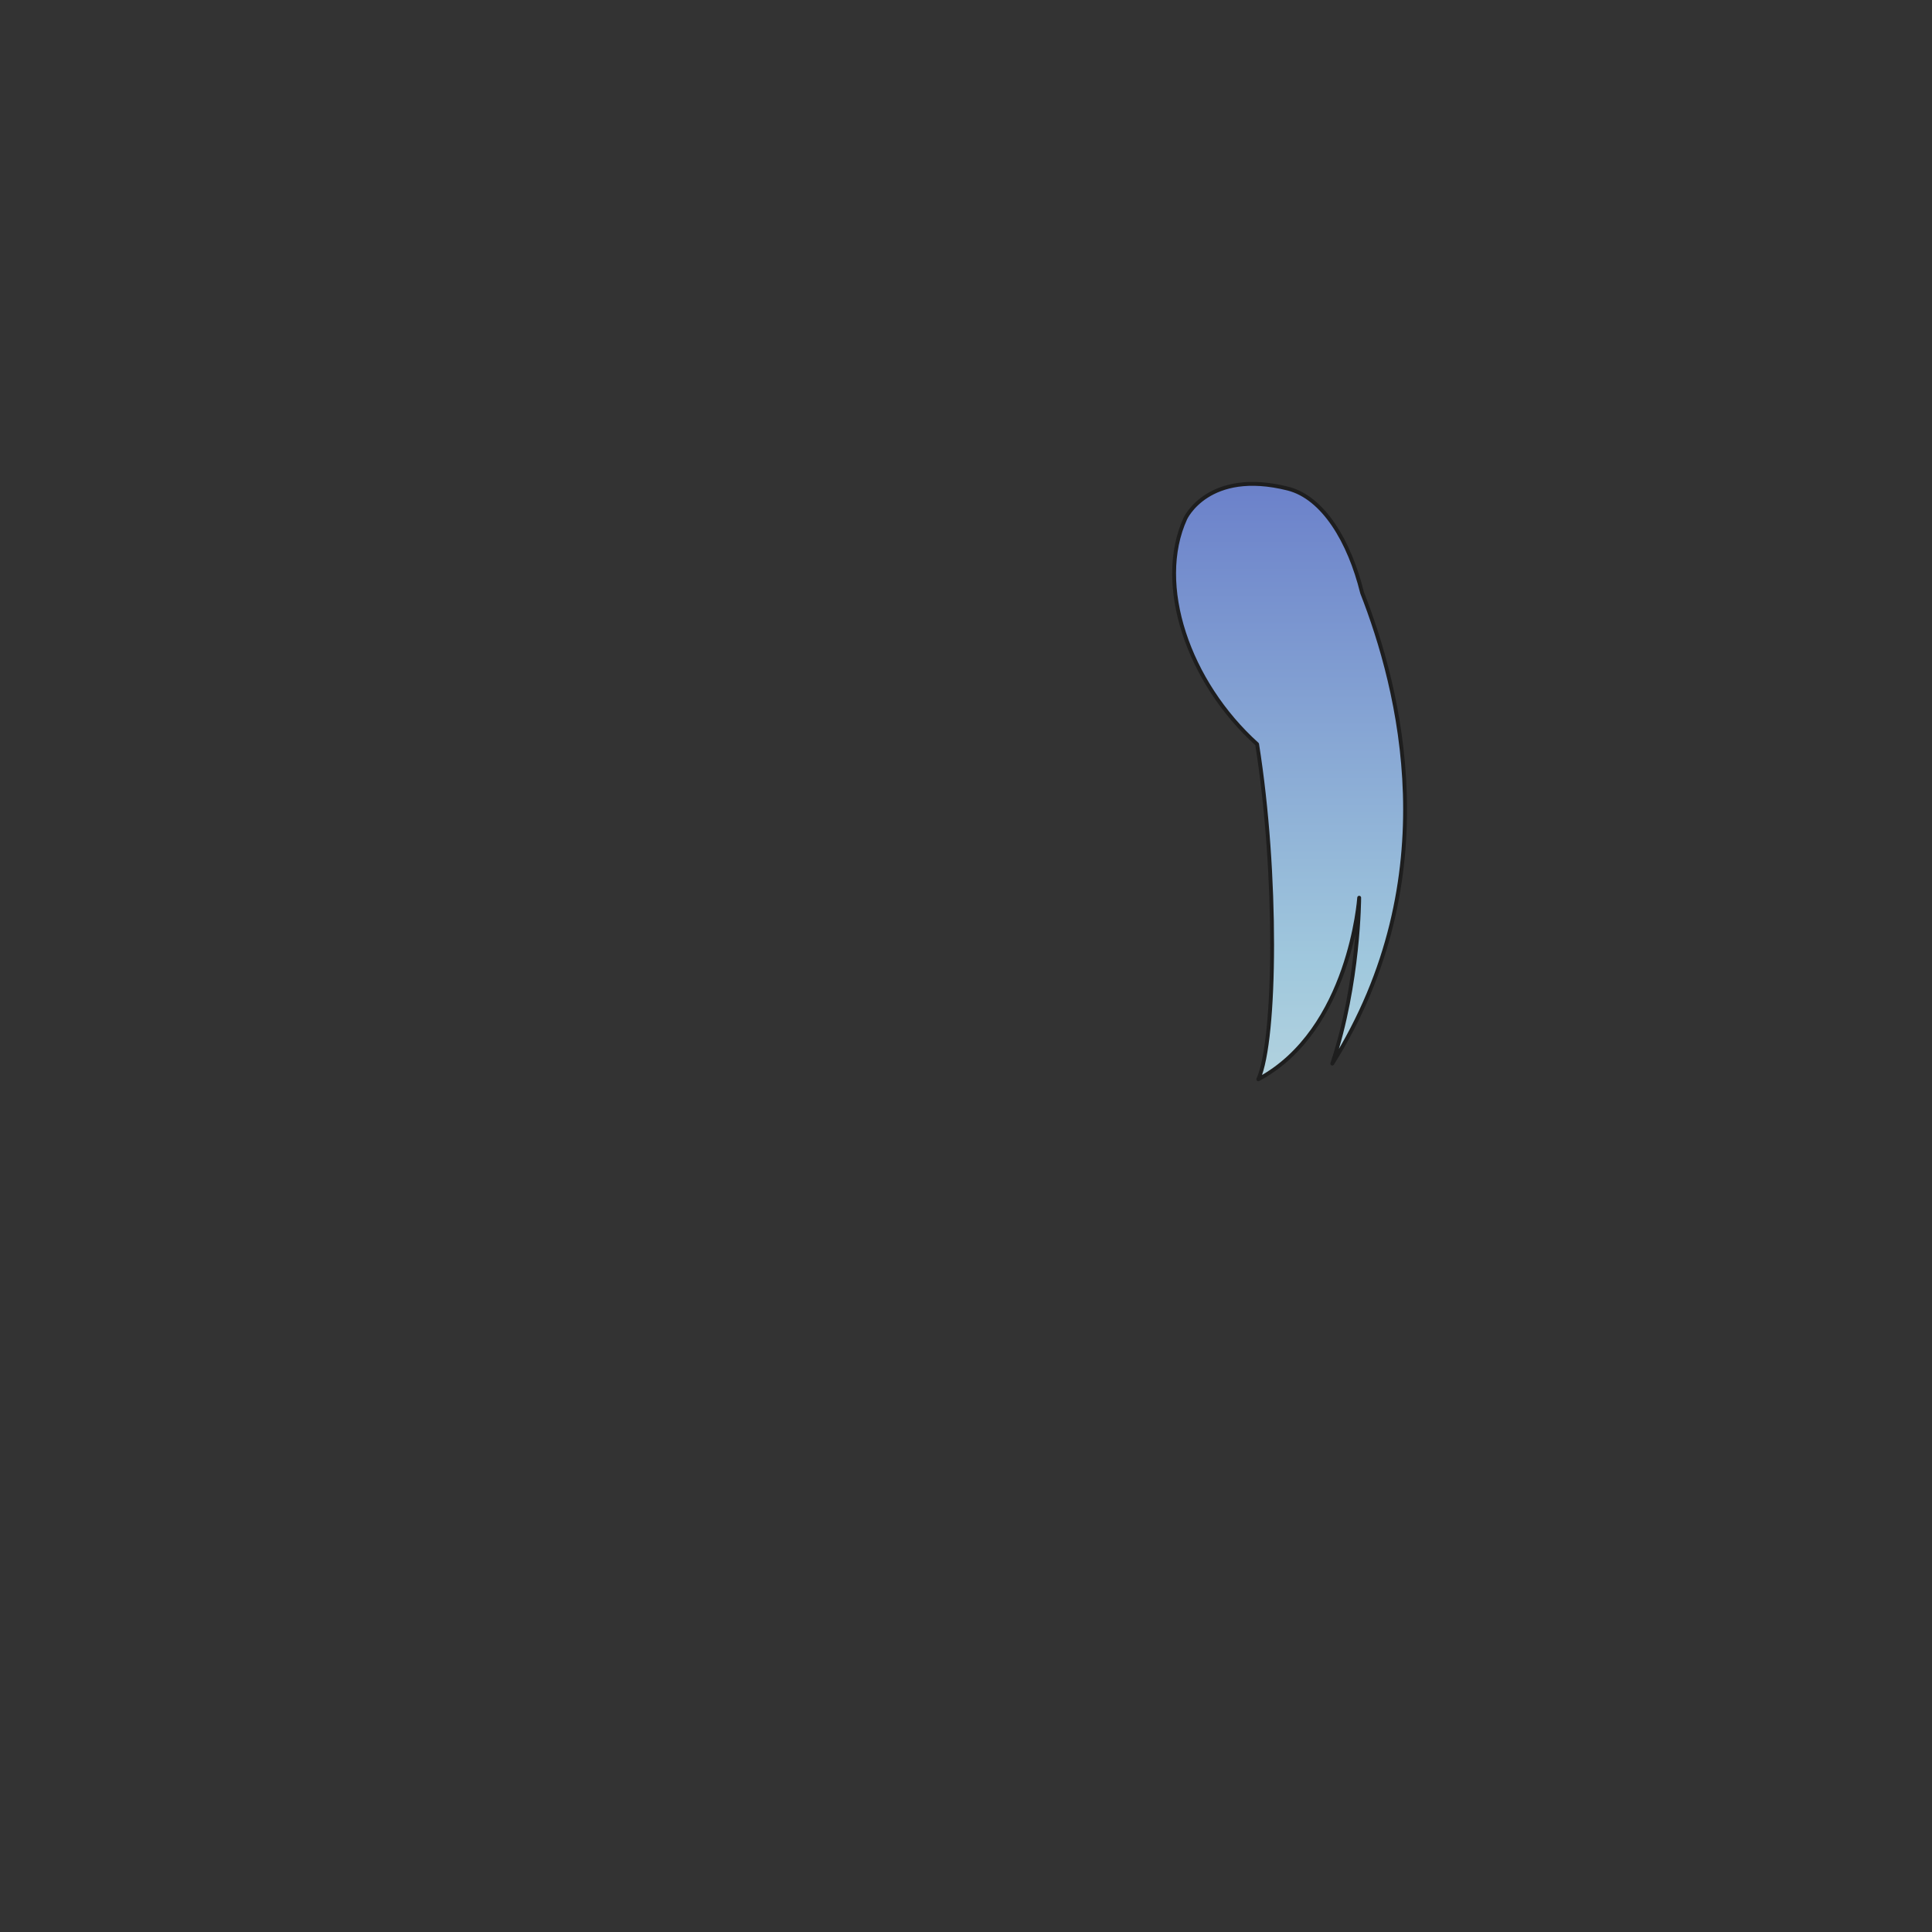 <svg xmlns="http://www.w3.org/2000/svg" width="500" height="500" version="1.1"><rect width="100%" height="100%" fill="#333333" stroke="none"/><g id="x089"><g><linearGradient id="hair3XMLID_1165_" gradientUnits="userSpaceOnUse" x1="333.747" y1="407" x2="333.747" y2="92.001"><stop offset="0" style="stop-color:#FCFCE4"></stop><stop offset="0.5" style="stop-color:#A0C8DD"></stop><stop offset="1" style="stop-color:#5D6EC5"></stop></linearGradient><path style="fill:url(#hair3XMLID_1165_);stroke:#1E1E1E;stroke-linecap:round;stroke-linejoin:round;" d="M306.76,134.197c0,0,5.897-12.924,26.533-7.75c9.116,2.286,15.931,13.617,19.225,26.983c9.617,24.561,22.443,73.679-7.725,121.832c6.963-20.886,6.963-42.931,6.963-42.931s-2.32,34.229-26.107,46.992c4.641-10.442,4.994-53.478-0.311-86.729C307.492,176.496,298.953,151.325,306.76,134.197z"></path></g></g></svg>